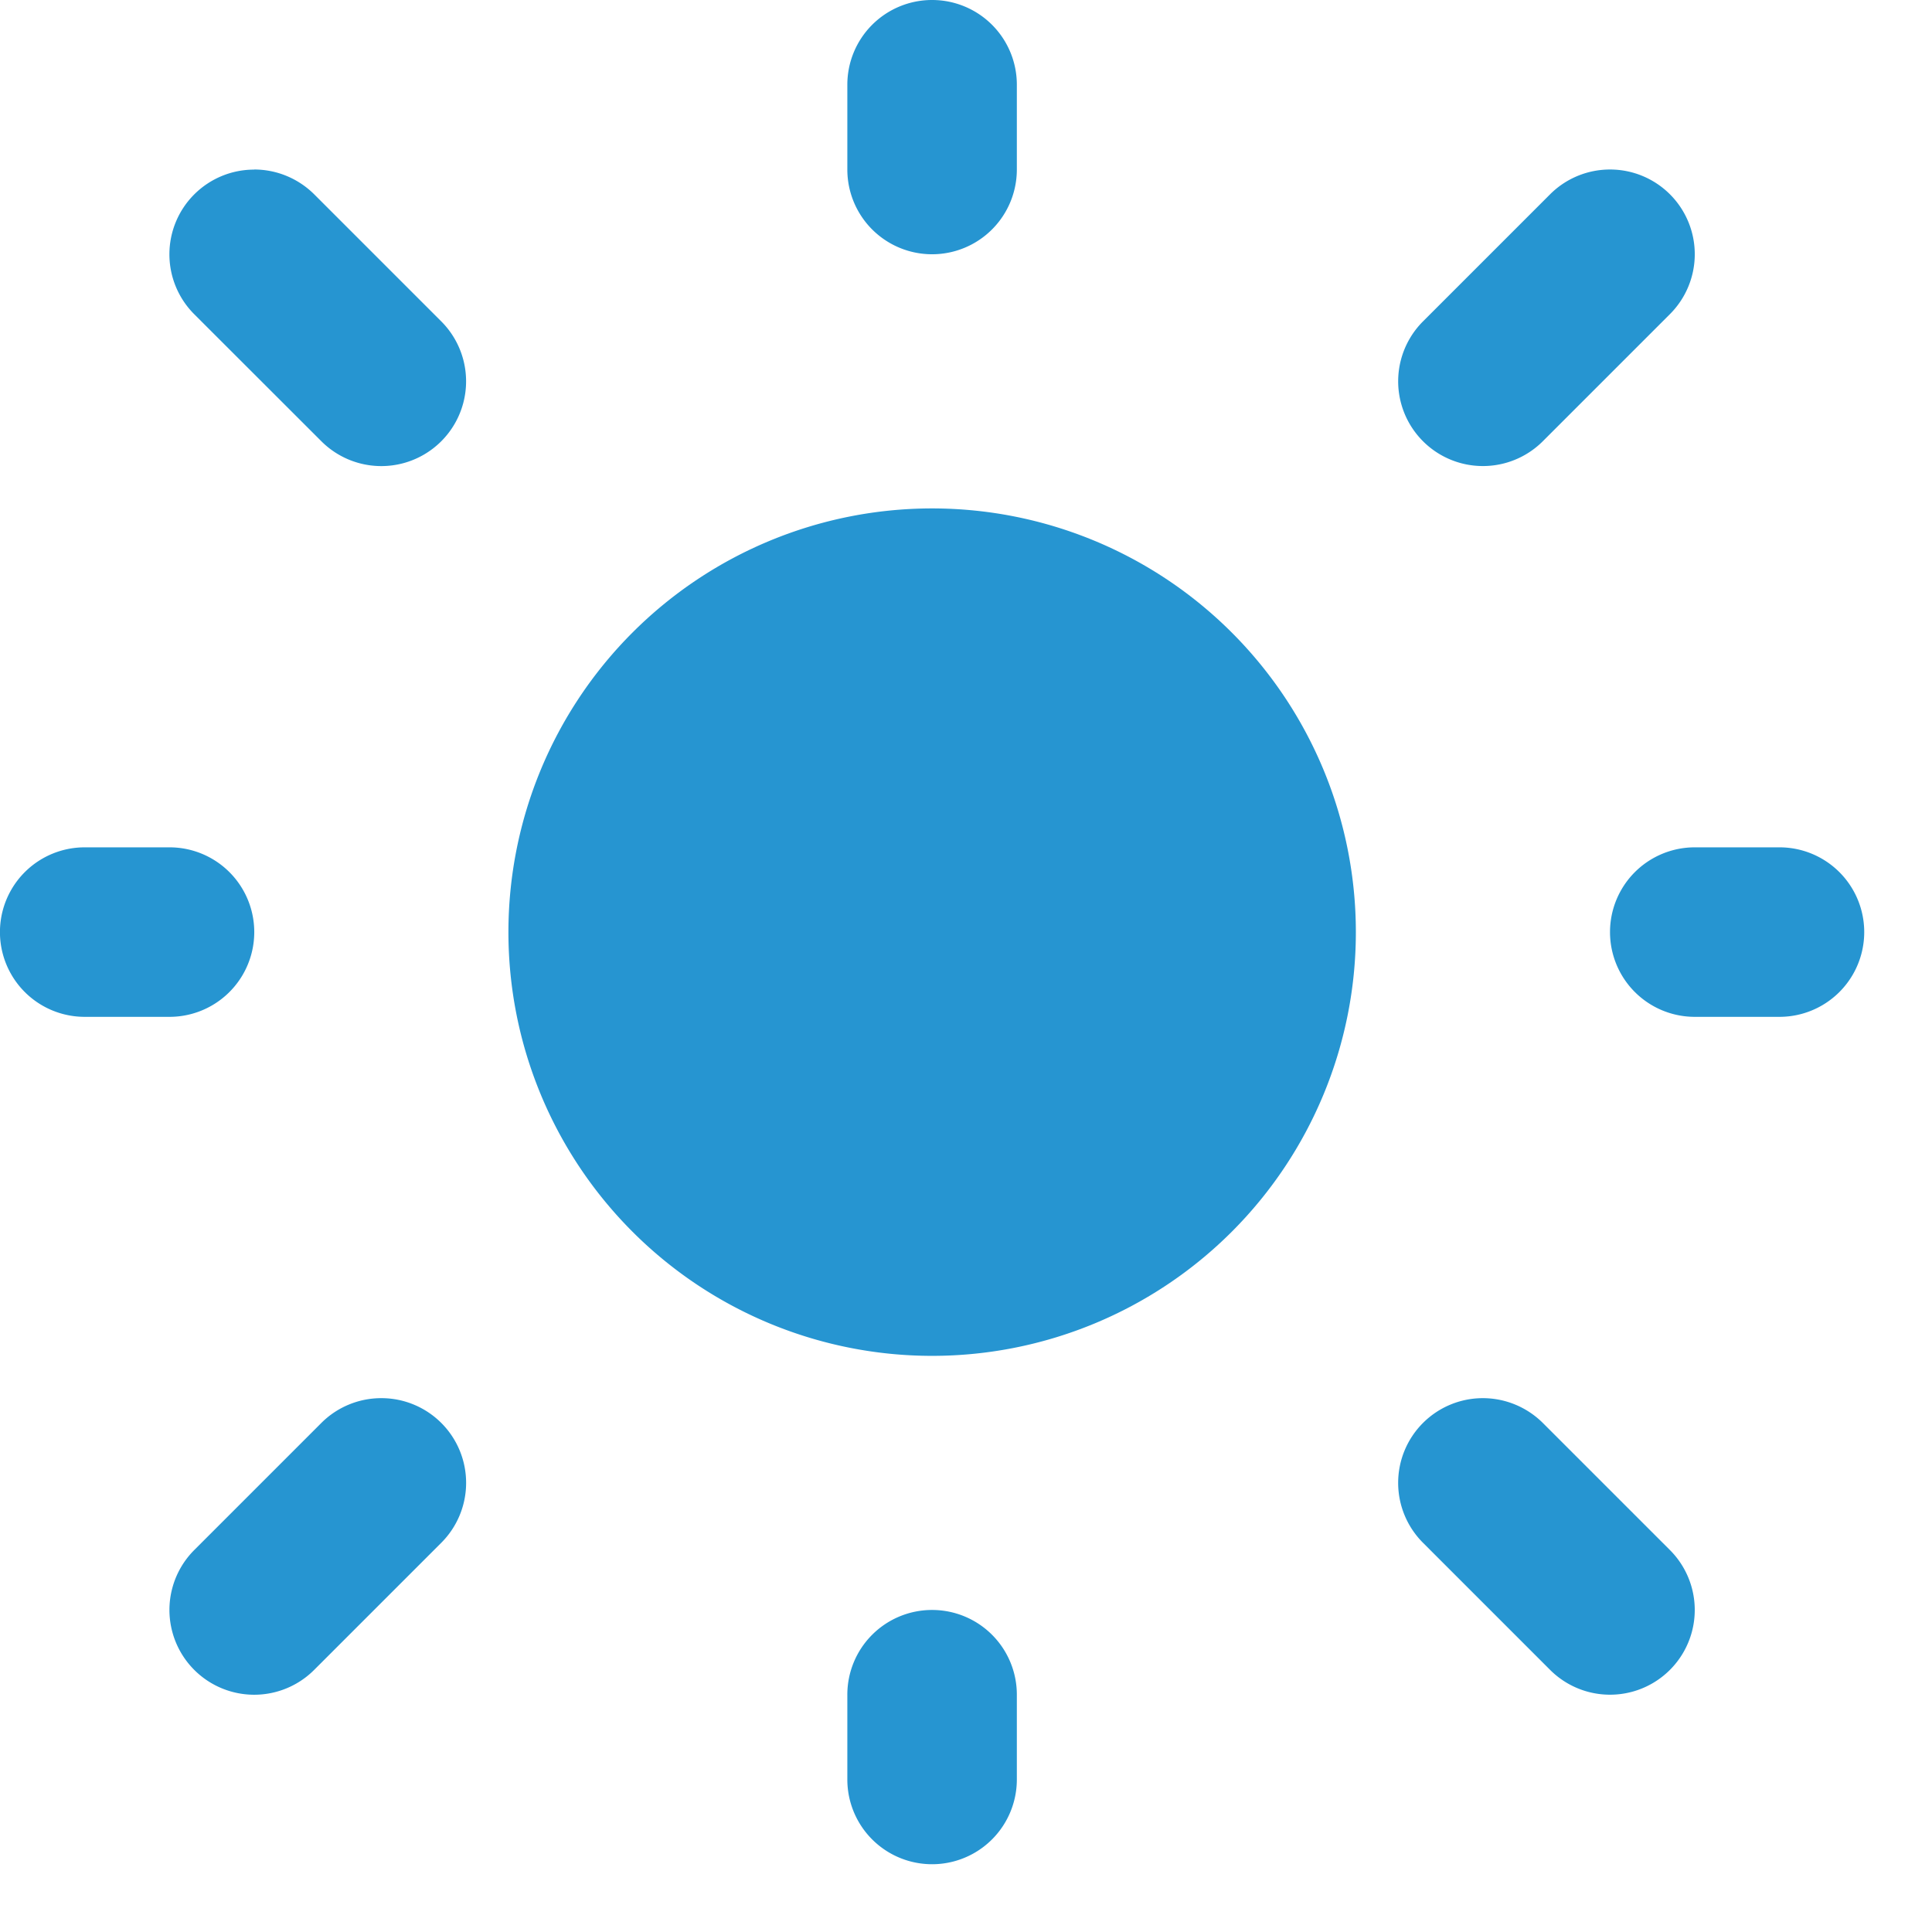 <svg width="19" height="19" xmlns="http://www.w3.org/2000/svg"><path d="M9.167 15.833a.833.833 0 0 1 .833.834v.833a.833.833 0 0 1-1.667 0v-.833a.833.833 0 0 1 .834-.834ZM3.75 13.75a.833.833 0 0 1 .59 1.422l-1.25 1.25a.833.833 0 0 1-1.18-1.178l1.25-1.25a.833.833 0 0 1 .59-.244Zm10.833 0c.221 0 .433.088.59.244l1.25 1.25a.833.833 0 0 1-1.179 1.178l-1.25-1.25a.833.833 0 0 1 .59-1.422ZM9.167 5a4.167 4.167 0 1 1 0 8.334 4.167 4.167 0 0 1 0-8.334Zm-7.5 3.333a.833.833 0 0 1 0 1.667H.833a.833.833 0 1 1 0-1.667h.834Zm15.833 0a.833.833 0 0 1 0 1.667h-.833a.833.833 0 0 1 0-1.667h.833Zm-1.667-6.666a.833.833 0 0 1 .59 1.422l-1.25 1.25a.833.833 0 1 1-1.179-1.178l1.25-1.25a.833.833 0 0 1 .59-.244Zm-13.333 0c.221 0 .433.088.59.244l1.25 1.25a.833.833 0 0 1-1.18 1.178L1.91 3.09a.833.833 0 0 1 .59-1.422ZM9.167 0A.833.833 0 0 1 10 .833v.834a.833.833 0 1 1-1.667 0V.833A.833.833 0 0 1 9.167 0Z" fill="#2695d1"/></svg>